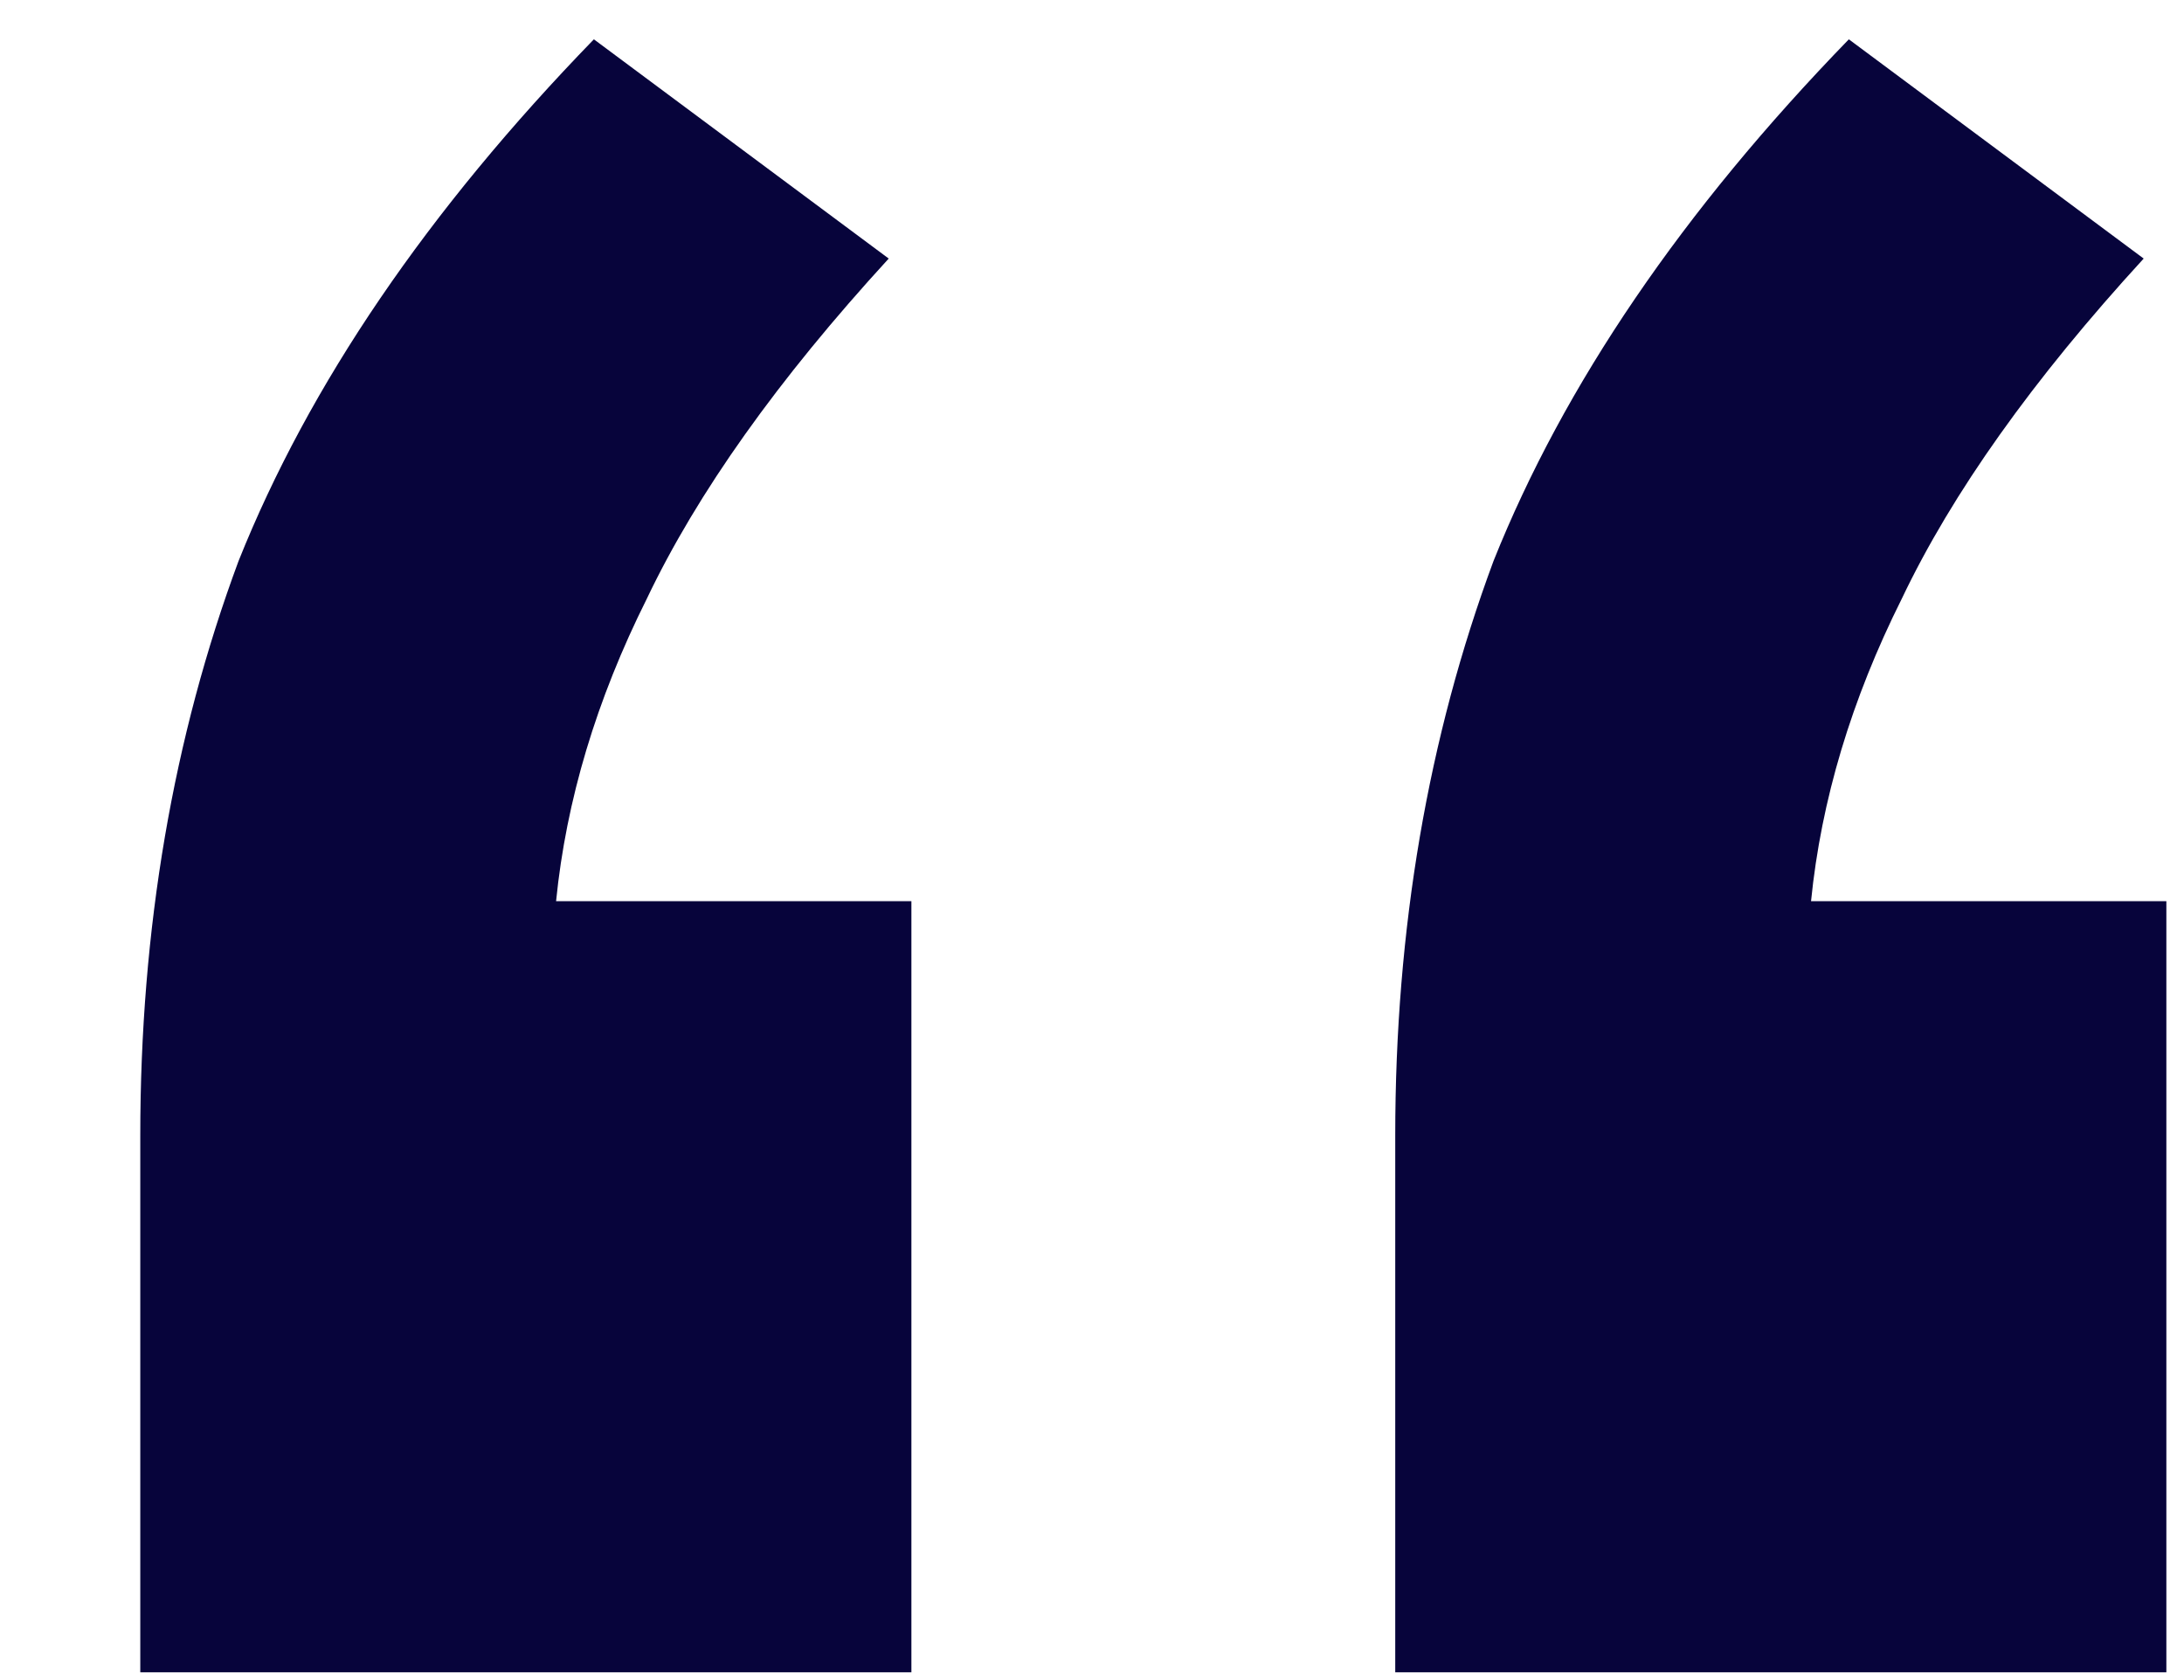 <svg width="13" height="10" viewBox="0 0 13 10" fill="none" xmlns="http://www.w3.org/2000/svg">
<path d="M0.835 9.954V6.759C0.835 5.529 1.03 4.389 1.42 3.339C1.84 2.289 2.545 1.254 3.535 0.234L5.29 1.539C4.63 2.259 4.15 2.934 3.85 3.564C3.55 4.164 3.37 4.764 3.31 5.364H5.425V9.954H0.835ZM8.305 9.954V6.759C8.305 5.529 8.5 4.389 8.89 3.339C9.31 2.289 10.015 1.254 11.005 0.234L12.76 1.539C12.1 2.259 11.62 2.934 11.32 3.564C11.02 4.164 10.84 4.764 10.78 5.364H12.895V9.954H8.305Z" fill="#07043B"/>
</svg>
